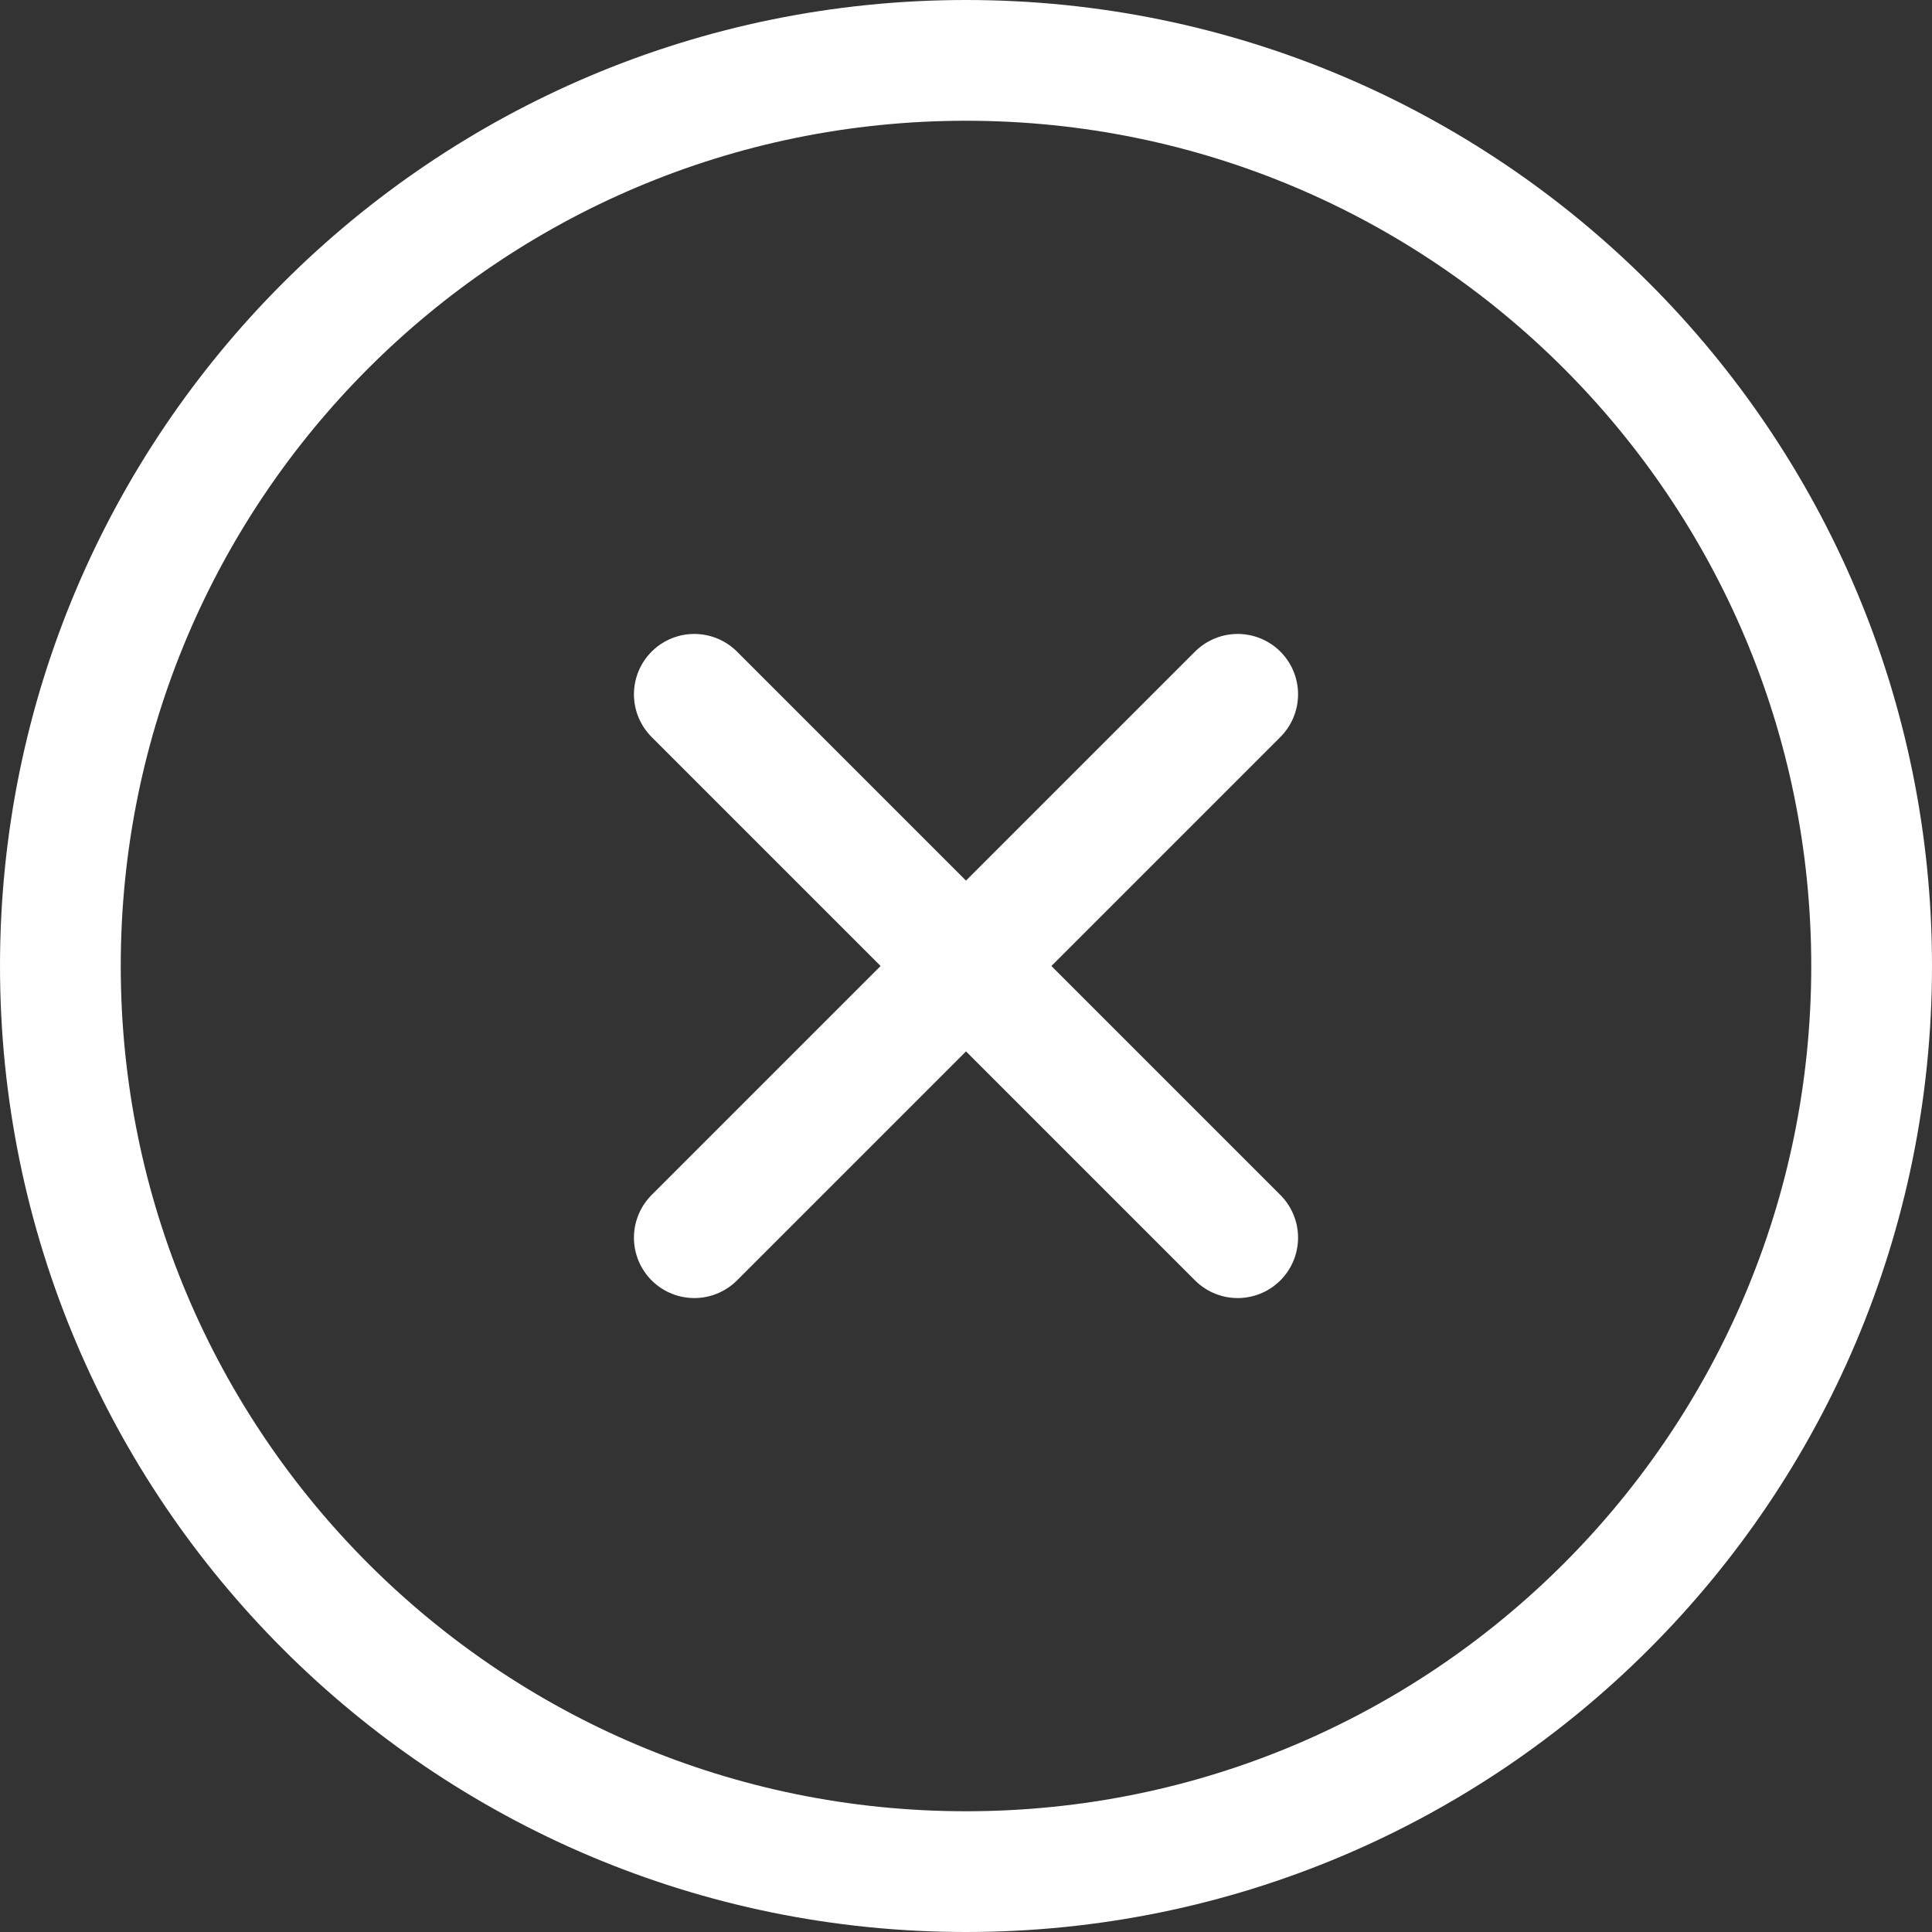 <svg width="32" height="32" viewBox="0 0 32 32" fill="none" xmlns="http://www.w3.org/2000/svg">
<rect x="0" y="0" width="32" height="32" fill="#333333" stroke="none"/>
<path d="M16 31C24.284 31 31 24.284 31 16C31 7.716 24.284 1 16 1C7.716 1 1 7.716 1 16C1 24.284 7.716 31 16 31Z" stroke="white" stroke-width="2" stroke-linecap="round" stroke-linejoin="round"/>
<path d="M20.5 11.5L11.5 20.5" stroke="white" stroke-width="2" stroke-linecap="round" stroke-linejoin="round"/>
<path d="M11.5 11.5L20.5 20.5" stroke="white" stroke-width="2" stroke-linecap="round" stroke-linejoin="round"/>
</svg>
